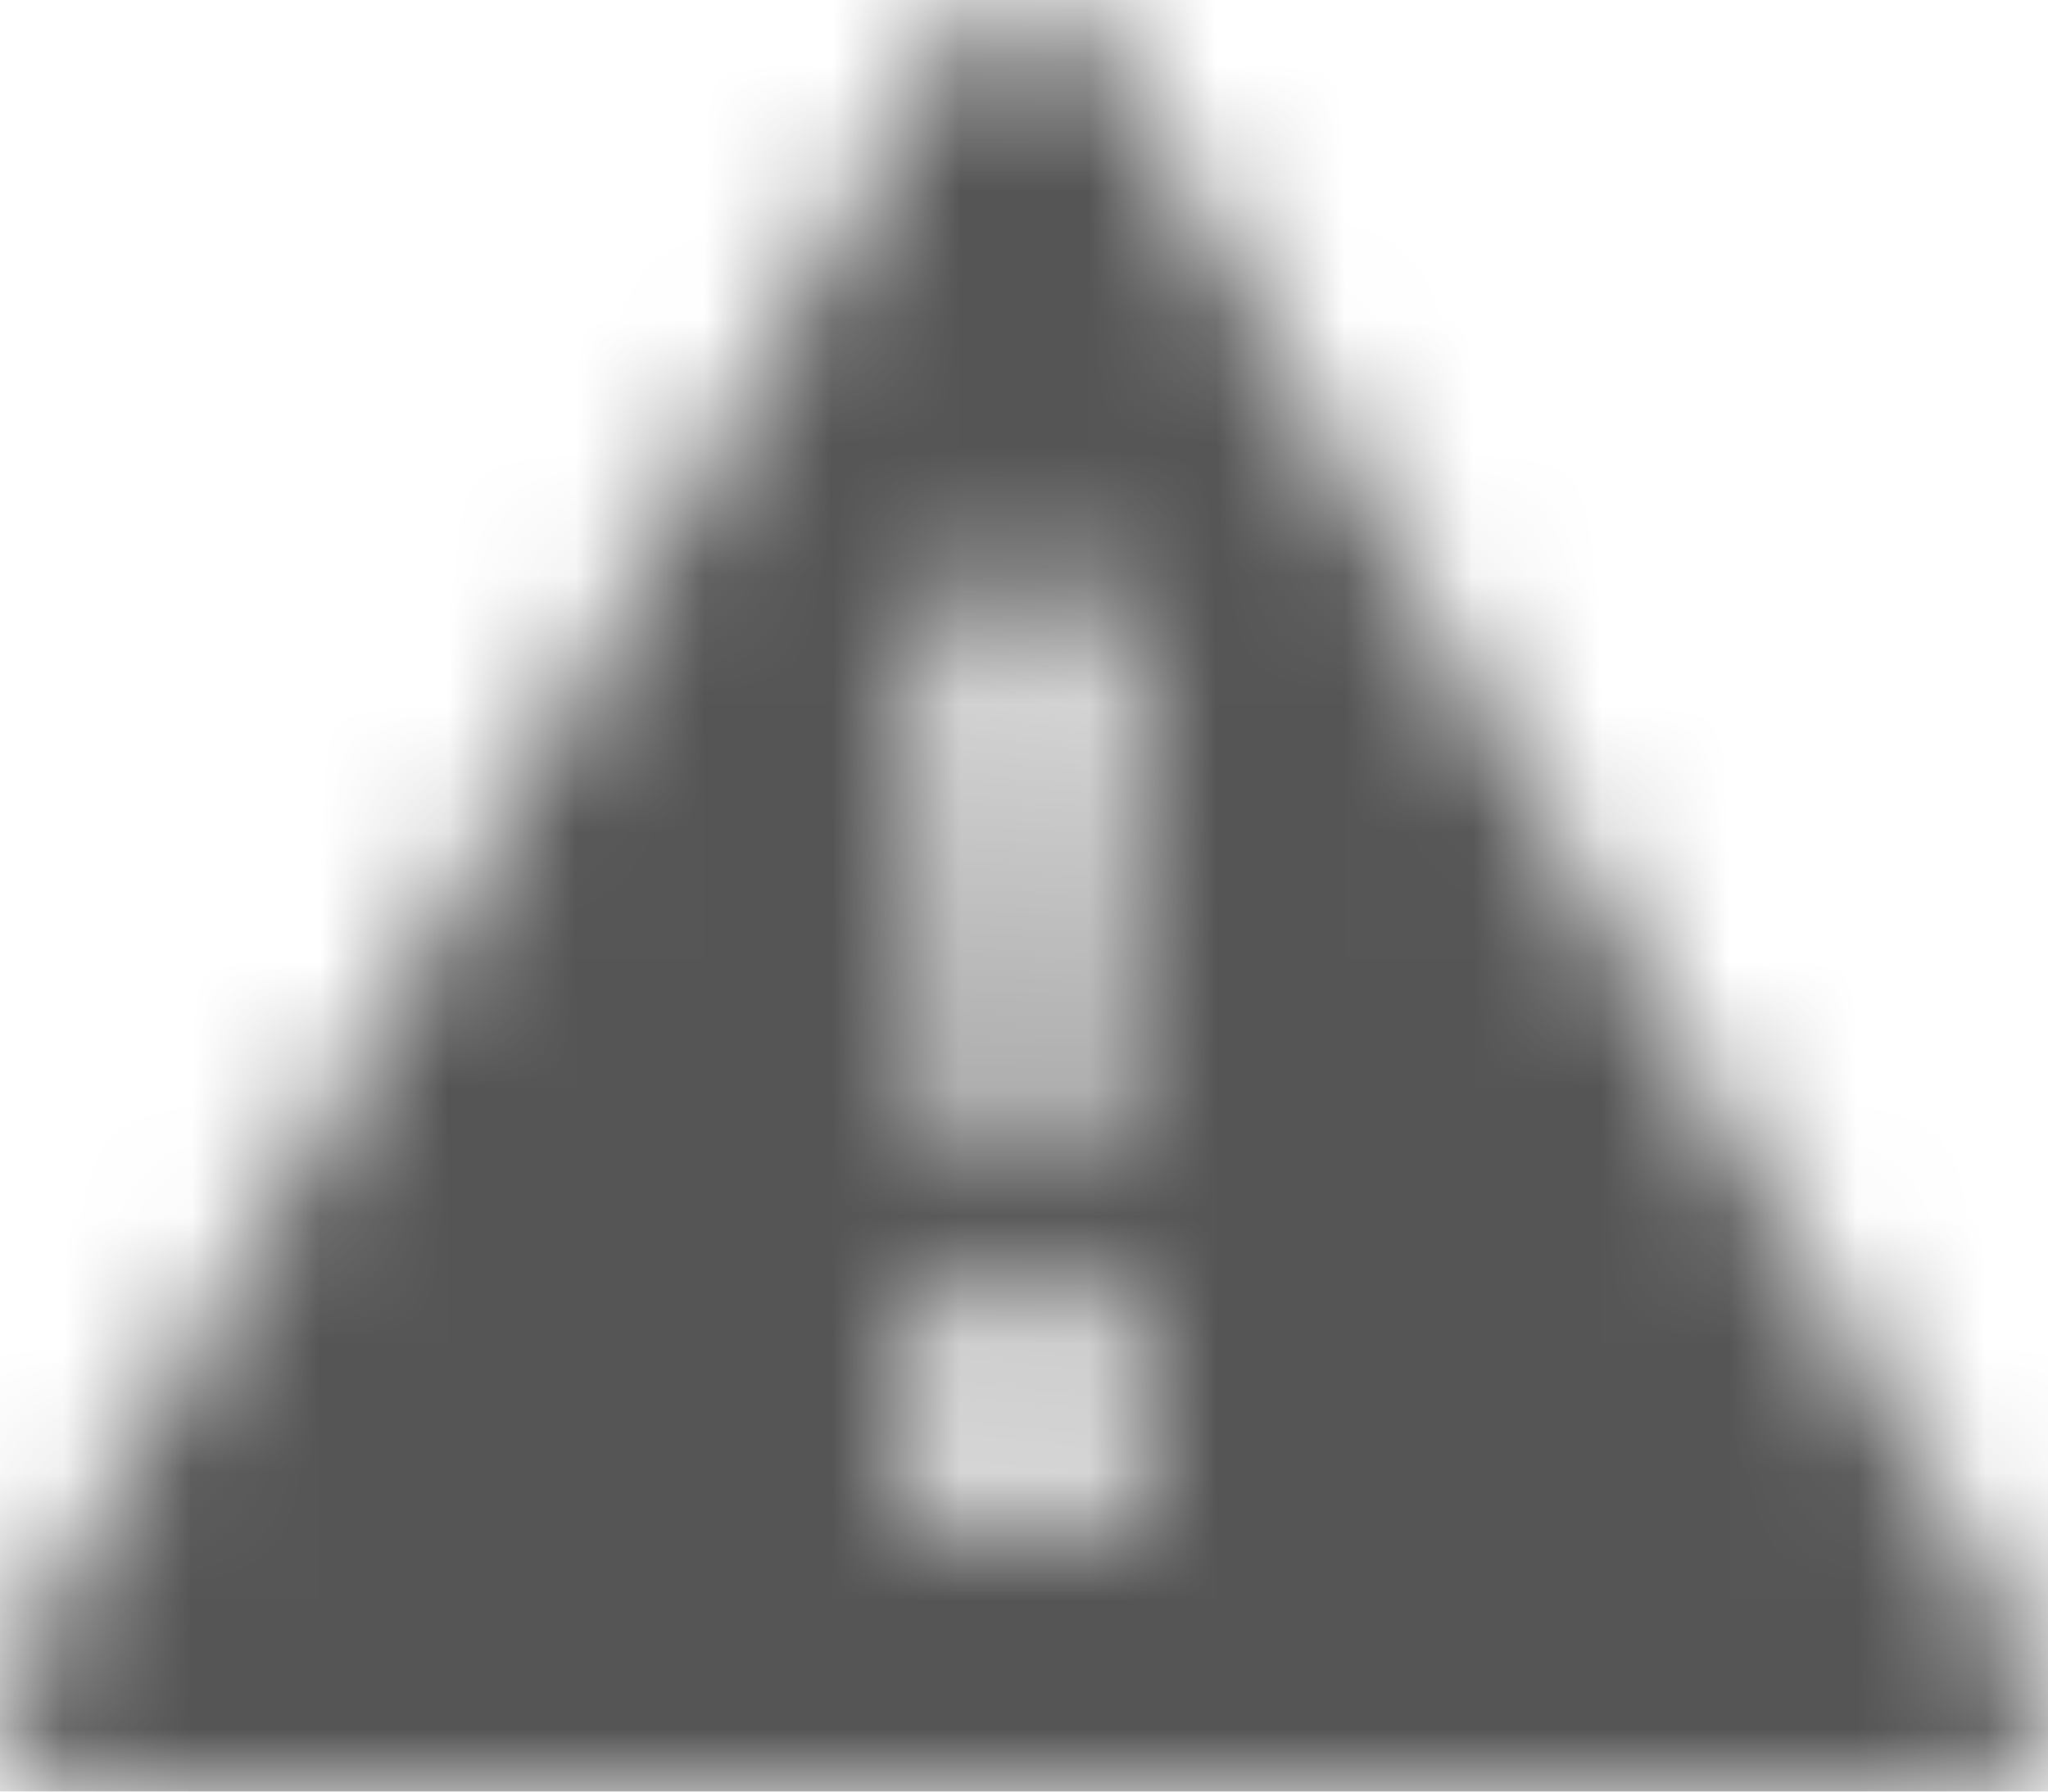 <?xml version="1.0" encoding="UTF-8"?>
<svg width="16px" height="14px" viewBox="0 0 16 14" version="1.1" xmlns="http://www.w3.org/2000/svg" xmlns:xlink="http://www.w3.org/1999/xlink">
    <!-- Generator: Sketch 56.2 (81672) - https://sketch.com -->
    <title>status-alert-16px</title>
    <desc>Created with Sketch.</desc>
    <defs>
        <path d="M15.91,13 L8.577,0.333 C8.448,0.141 8.232,0.025 8,0.025 C7.768,0.025 7.552,0.141 7.423,0.333 L0.09,13 C-0.029,13.206 -0.029,13.46 0.09,13.666 C0.209,13.873 0.429,14 0.667,14 L15.333,14 C15.571,14 15.791,13.873 15.91,13.666 C16.029,13.46 16.029,13.206 15.91,13 L15.91,13 Z M8.804,4.667 L8.489,9.067 L7.511,9.067 L7.214,4.667 L8.804,4.667 Z M8,12 C7.46,12 7.022,11.562 7.022,11.022 C7.022,10.482 7.46,10.044 8,10.044 C8.54,10.044 8.978,10.482 8.978,11.022 C8.978,11.562 8.54,12 8,12 Z" id="path-1"></path>
    </defs>
    <g id="Solo-Icons-Final" stroke="none" stroke-width="1" fill="none" fill-rule="evenodd">
        <g id="All-Nucleo-Icons" transform="translate(-318, -5657)">
            <g id="Solo/Nucleo/16px/status-alert" transform="translate(318, 5657)">
                <g id="t-warning">
                    <g id="Colour/Default-Colour">
                        <mask id="mask-2" fill="white">
                            <use xlink:href="#path-1"></use>
                        </mask>
                        <g id="Mask" fill-rule="nonzero"></g>
                        <g id="Colour/Vault-Text-Grey-(Default)" mask="url(#mask-2)" fill="#555555">
                            <g transform="translate(-24, -25)" id="Colour">
                                <rect x="0" y="0" width="64" height="64"></rect>
                            </g>
                        </g>
                    </g>
                </g>
            </g>
        </g>
    </g>
</svg>
